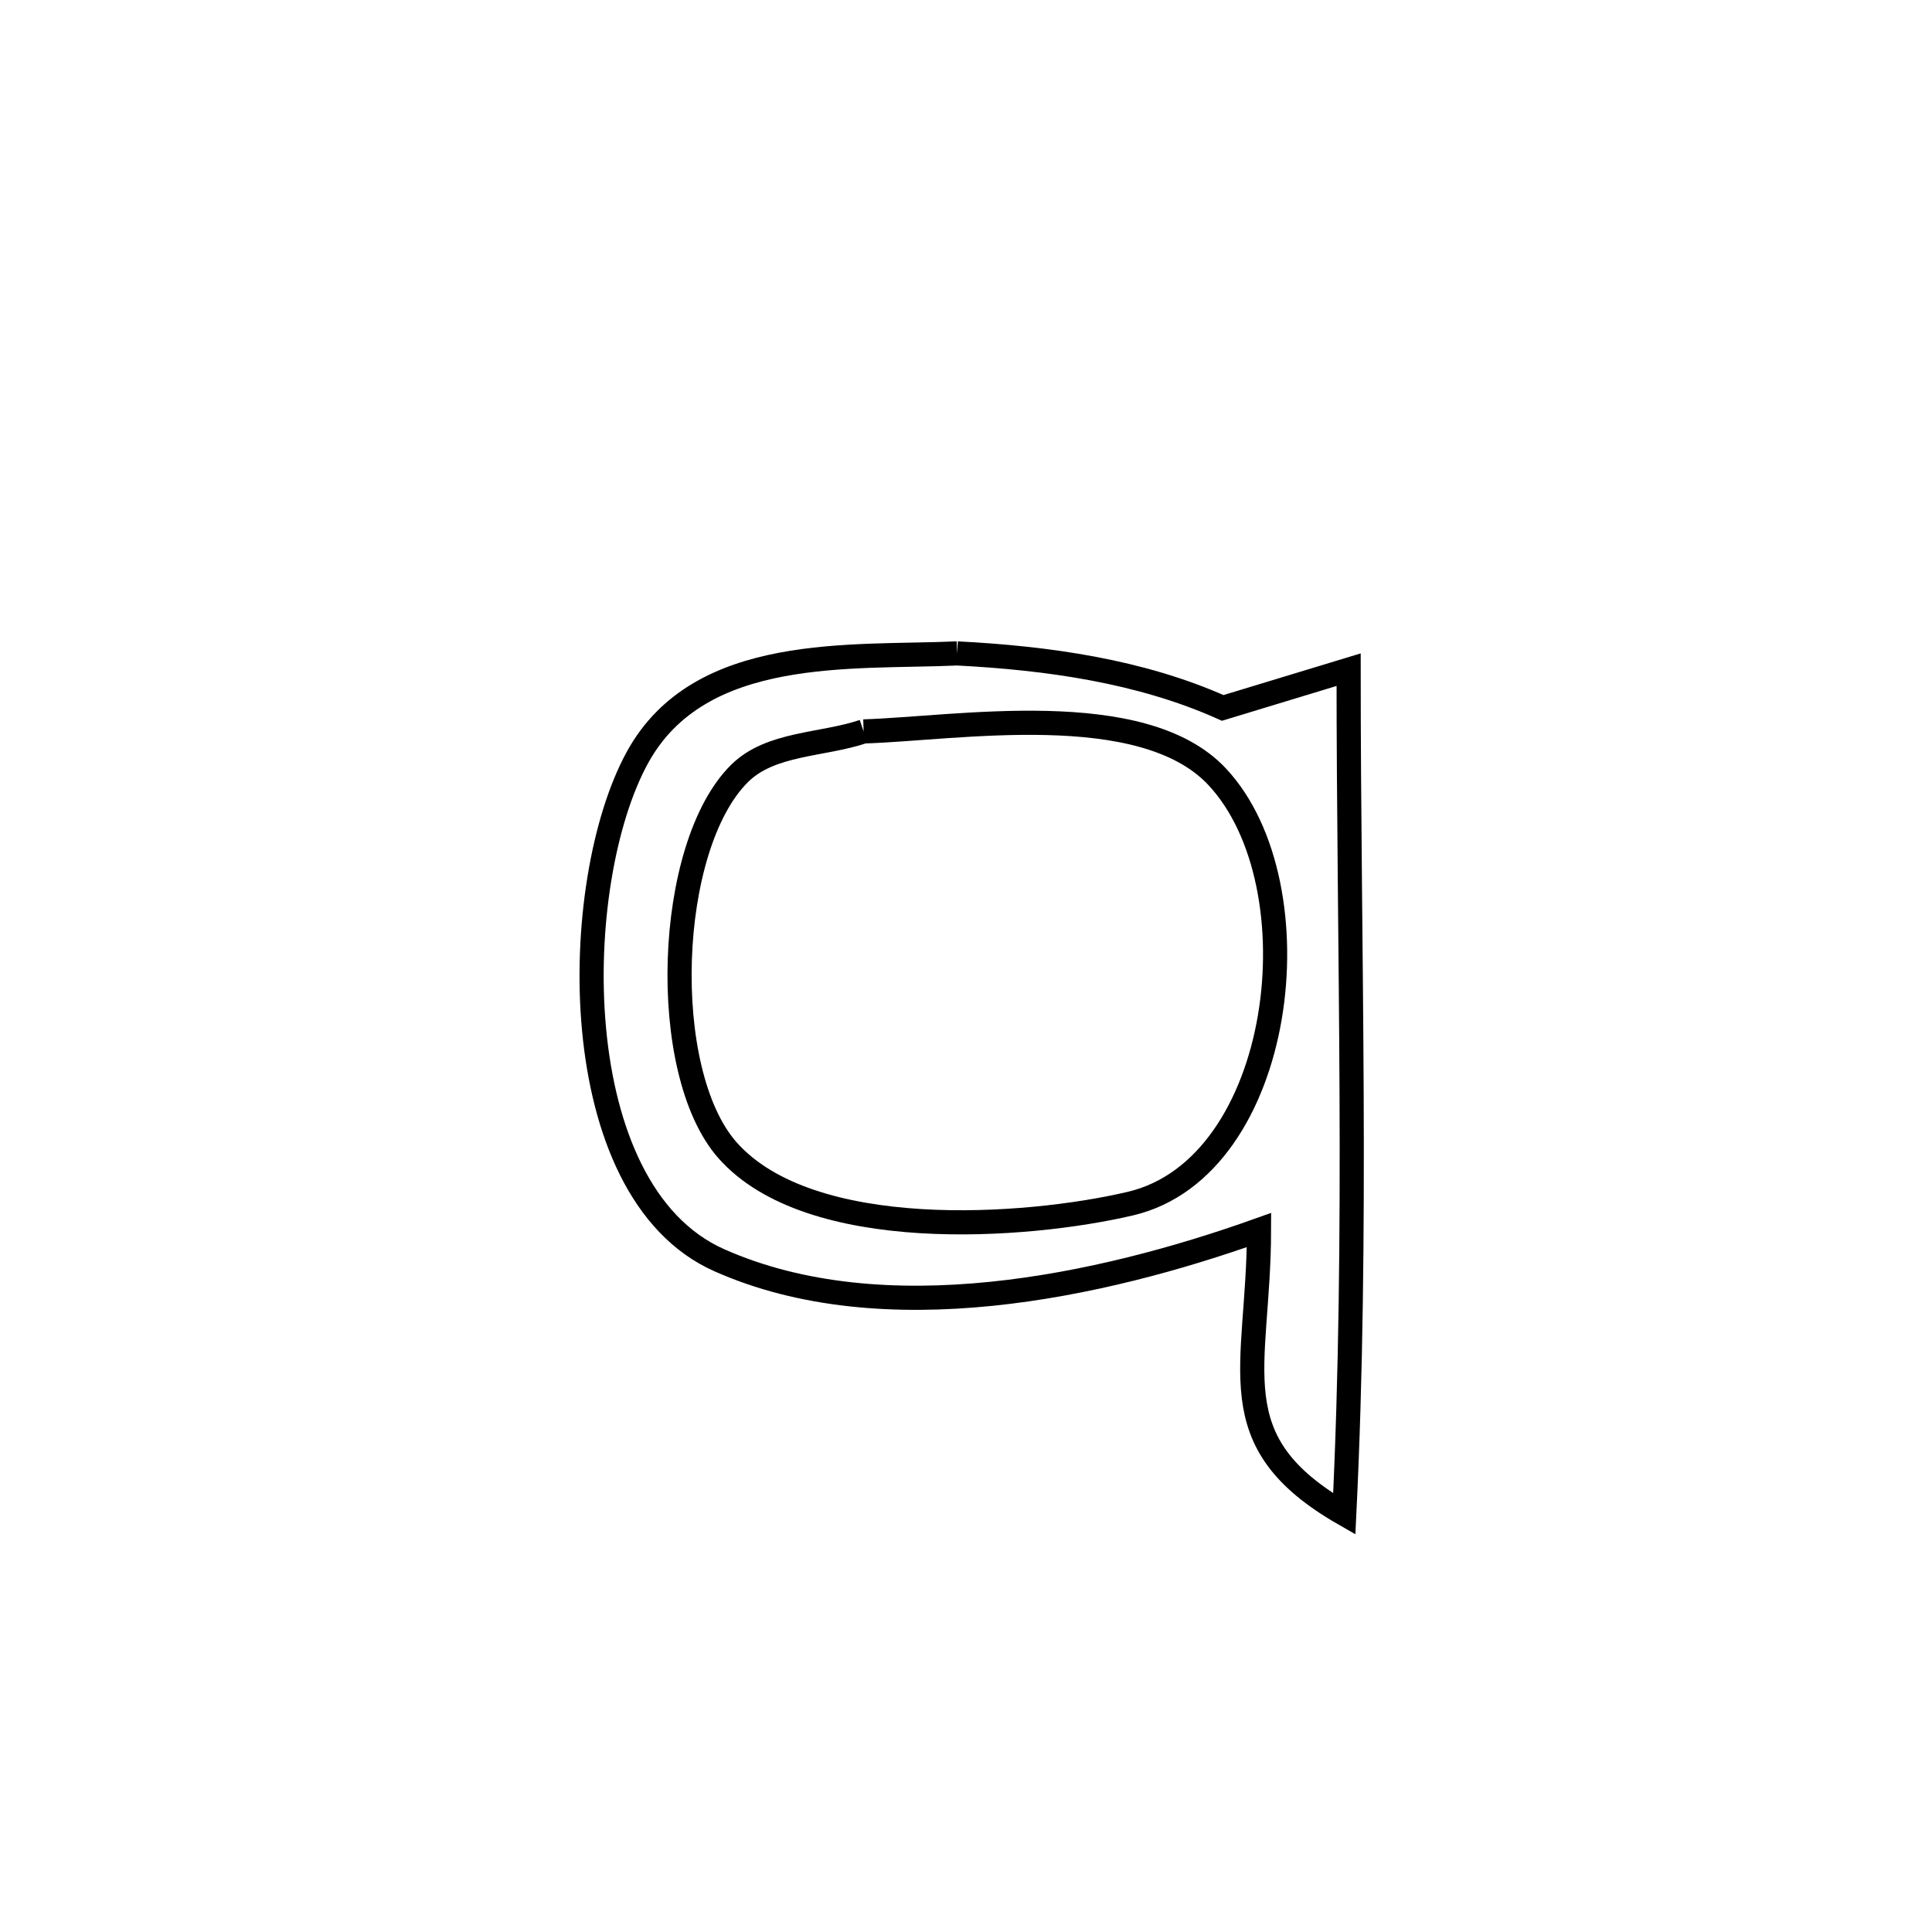 <svg xmlns="http://www.w3.org/2000/svg" viewBox="0.0 0.0 24.0 24.0" height="200px" width="200px"><path fill="none" stroke="black" stroke-width=".3" stroke-opacity="1.0"  filling="0" d="M11.891 8.117 L11.891 8.117 C13.012 8.175 14.165 8.335 15.189 8.794 L15.189 8.794 C15.711 8.635 16.232 8.477 16.753 8.319 L16.753 8.319 C16.753 10.063 16.782 11.814 16.79 13.564 C16.798 15.314 16.784 17.064 16.699 18.807 L16.699 18.807 C15.117 17.9 15.637 17.013 15.64 15.28 L15.64 15.28 C13.671 15.983 10.979 16.565 8.933 15.654 C6.995 14.791 7.066 10.957 7.921 9.405 C8.696 7.999 10.58 8.176 11.891 8.117 L11.891 8.117"></path>
<path fill="none" stroke="black" stroke-width=".3" stroke-opacity="1.0"  filling="0" d="M10.728 9.086 L10.728 9.086 C11.881 9.051 14.189 8.654 15.12 9.649 C16.382 10.998 15.962 14.502 14.041 14.952 C12.744 15.256 10.059 15.449 9.036 14.287 C8.176 13.311 8.268 10.513 9.19 9.605 C9.576 9.226 10.215 9.259 10.728 9.086 L10.728 9.086"></path></svg>